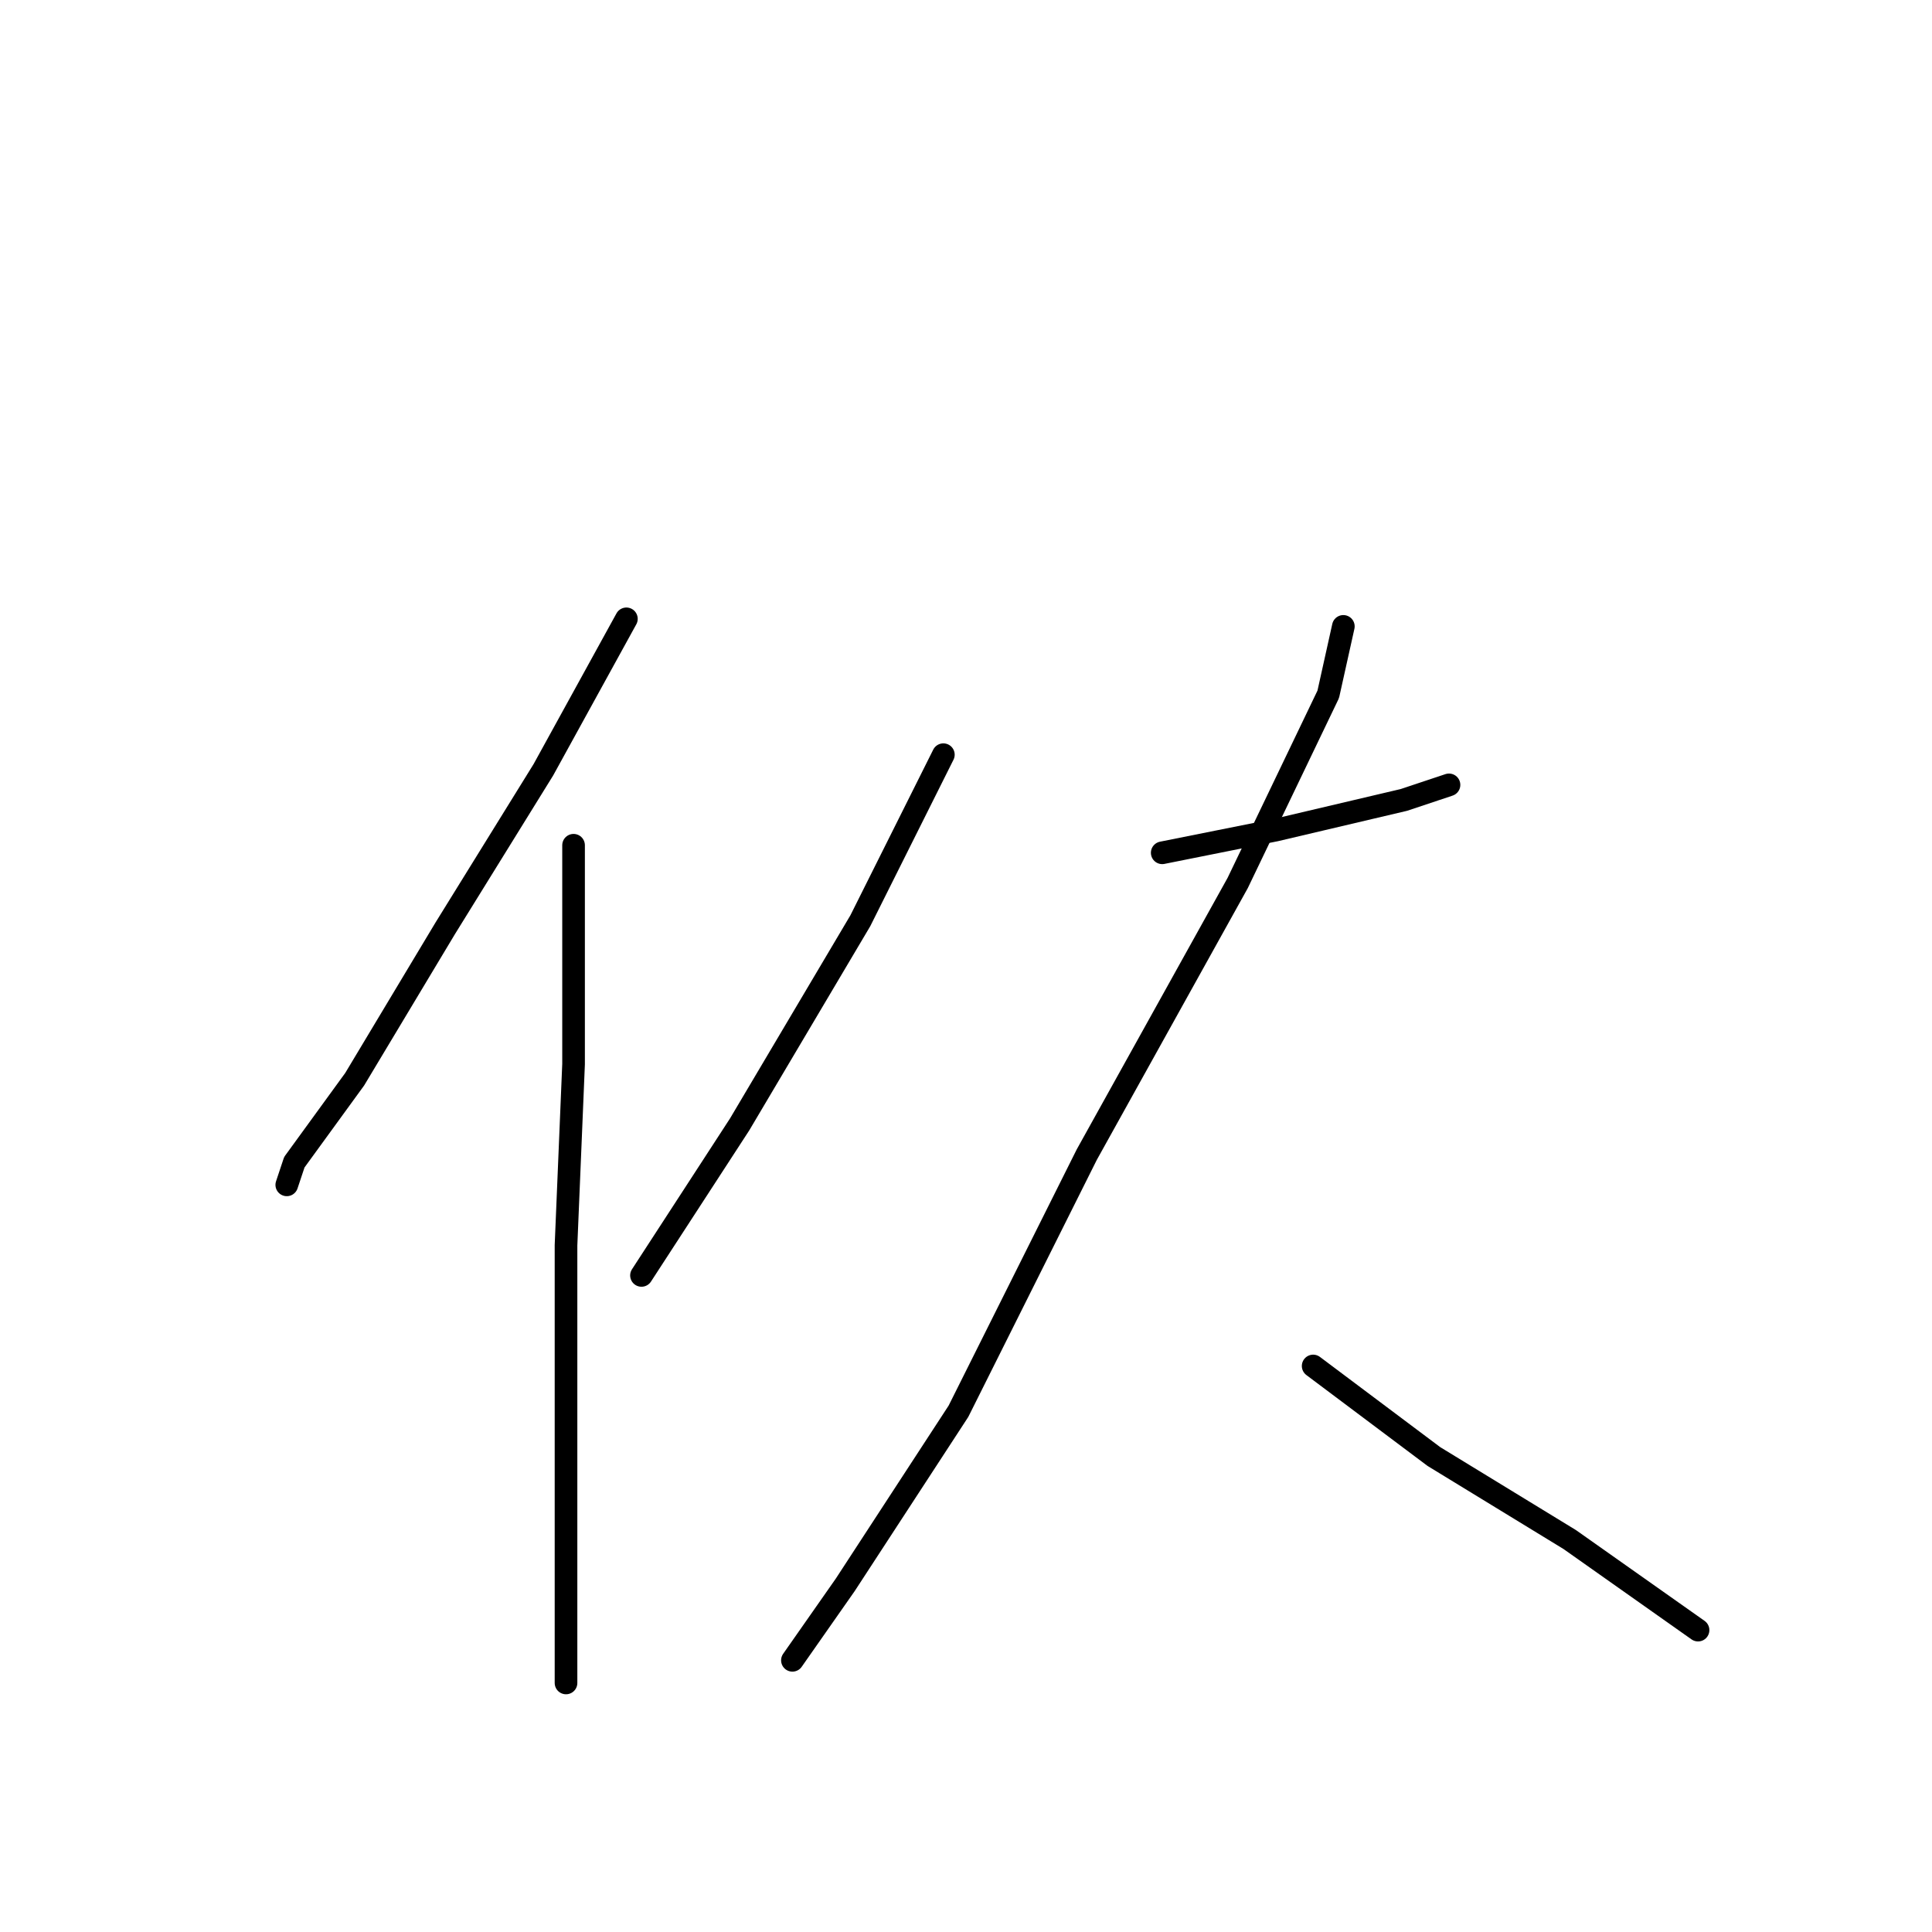 <?xml version="1.0" standalone="no"?>
    <svg width="256" height="256" xmlns="http://www.w3.org/2000/svg" version="1.1">
    <polyline stroke="black" stroke-width="3" stroke-linecap="round" fill="transparent" stroke-linejoin="round" points="83 82 72 102 59 123 47 143 39 154 38 157 38 157 " />
        <polyline stroke="black" stroke-width="3" stroke-linecap="round" fill="transparent" stroke-linejoin="round" points="76 112 76 120 76 141 75 165 75 195 75 217 75 223 75 223 " />
        <polyline stroke="black" stroke-width="3" stroke-linecap="round" fill="transparent" stroke-linejoin="round" points="125 100 114 122 98 149 85 169 85 169 " />
        <polyline stroke="black" stroke-width="3" stroke-linecap="round" fill="transparent" stroke-linejoin="round" points="154 113 169 110 186 106 192 104 192 104 " />
        <polyline stroke="black" stroke-width="3" stroke-linecap="round" fill="transparent" stroke-linejoin="round" points="178 83 176 92 164 117 144 153 127 187 112 210 105 220 105 220 " />
        <polyline stroke="black" stroke-width="3" stroke-linecap="round" fill="transparent" stroke-linejoin="round" points="174 181 190 193 208 204 225 216 225 216 " />
        </svg>